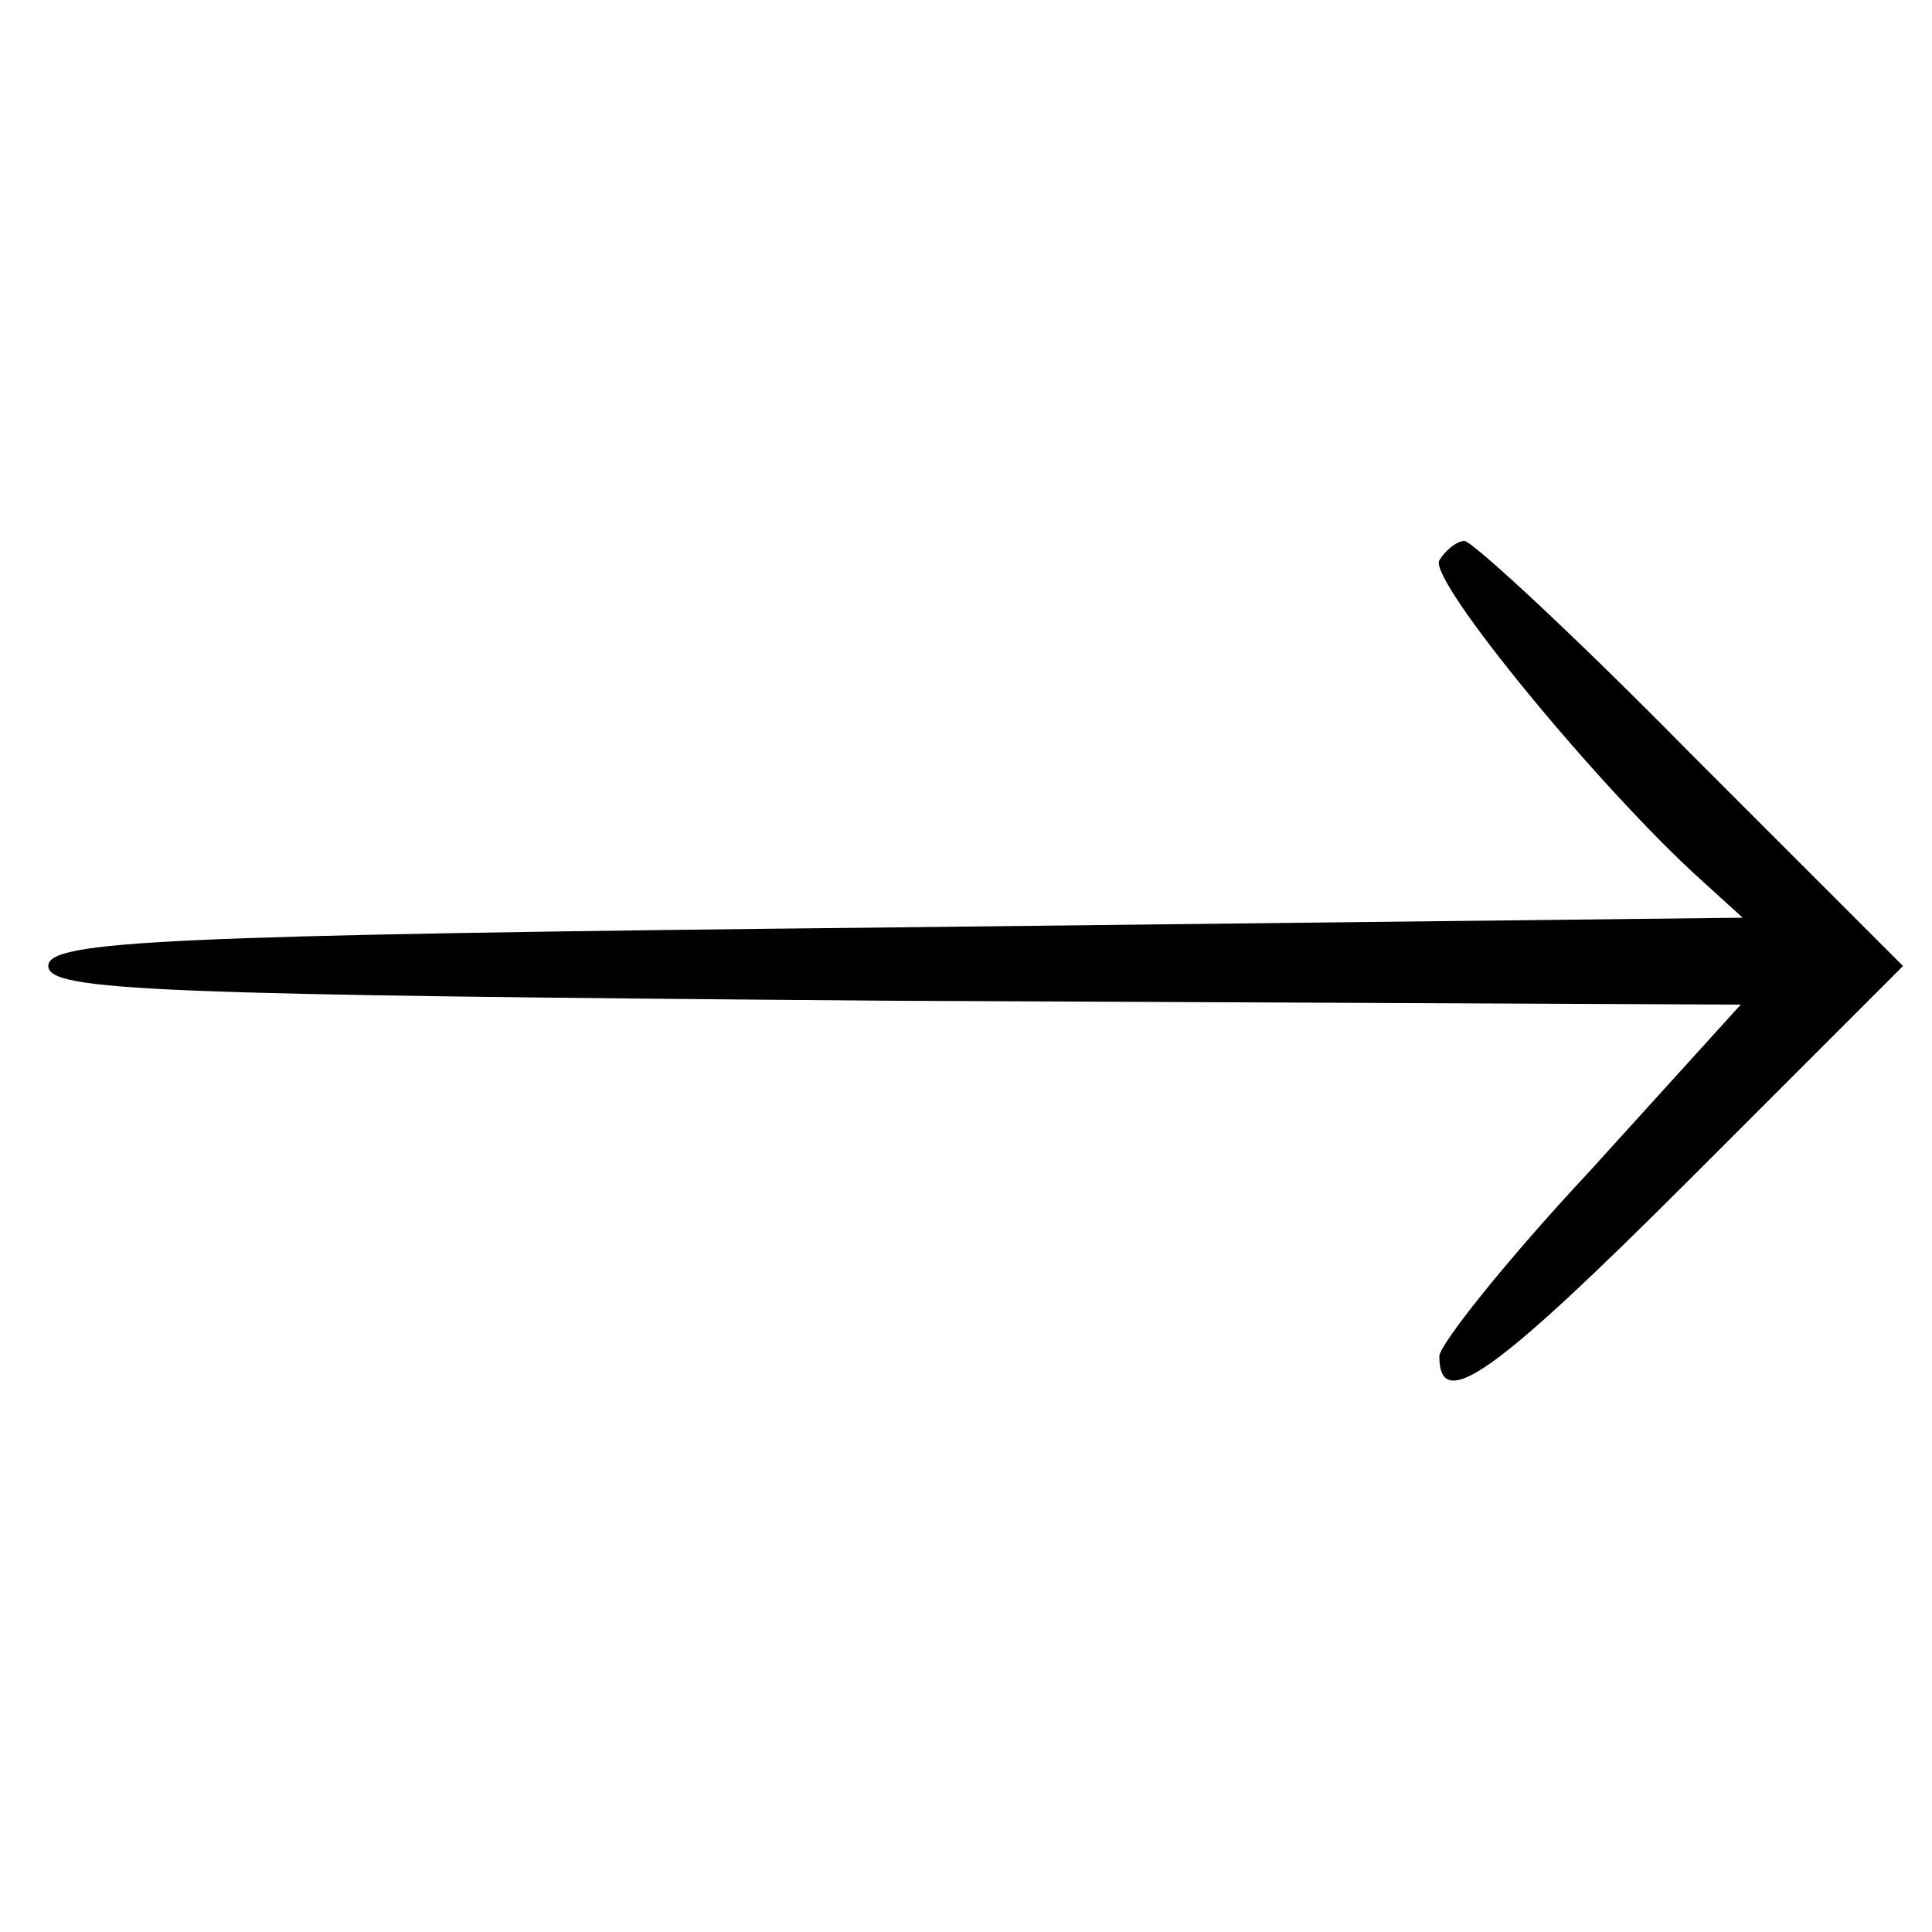 <?xml version="1.0" standalone="no"?>
<!DOCTYPE svg PUBLIC "-//W3C//DTD SVG 20010904//EN"
 "http://www.w3.org/TR/2001/REC-SVG-20010904/DTD/svg10.dtd">
<svg version="1.0" xmlns="http://www.w3.org/2000/svg"
 width="100pt" height="100pt" viewBox="0 0 100 100"
 preserveAspectRatio="xMidYMid meet">

<g transform="translate(0,100) scale(0.1,-0.1)"
fill="#000000" stroke="none">
<path d="M745 710 c-6 -10 83 -118 135 -165 l22 -20 -438 -5 c-381 -4 -439 -7
-439 -20 0 -13 56 -15 438 -18 l438 -2 -78 -86 c-43 -46 -78 -90 -78 -96 0
-30 29 -9 130 92 l110 110 -110 110 c-60 61 -113 110 -117 110 -4 0 -10 -5
-13 -10z"/>
</g>
</svg>
